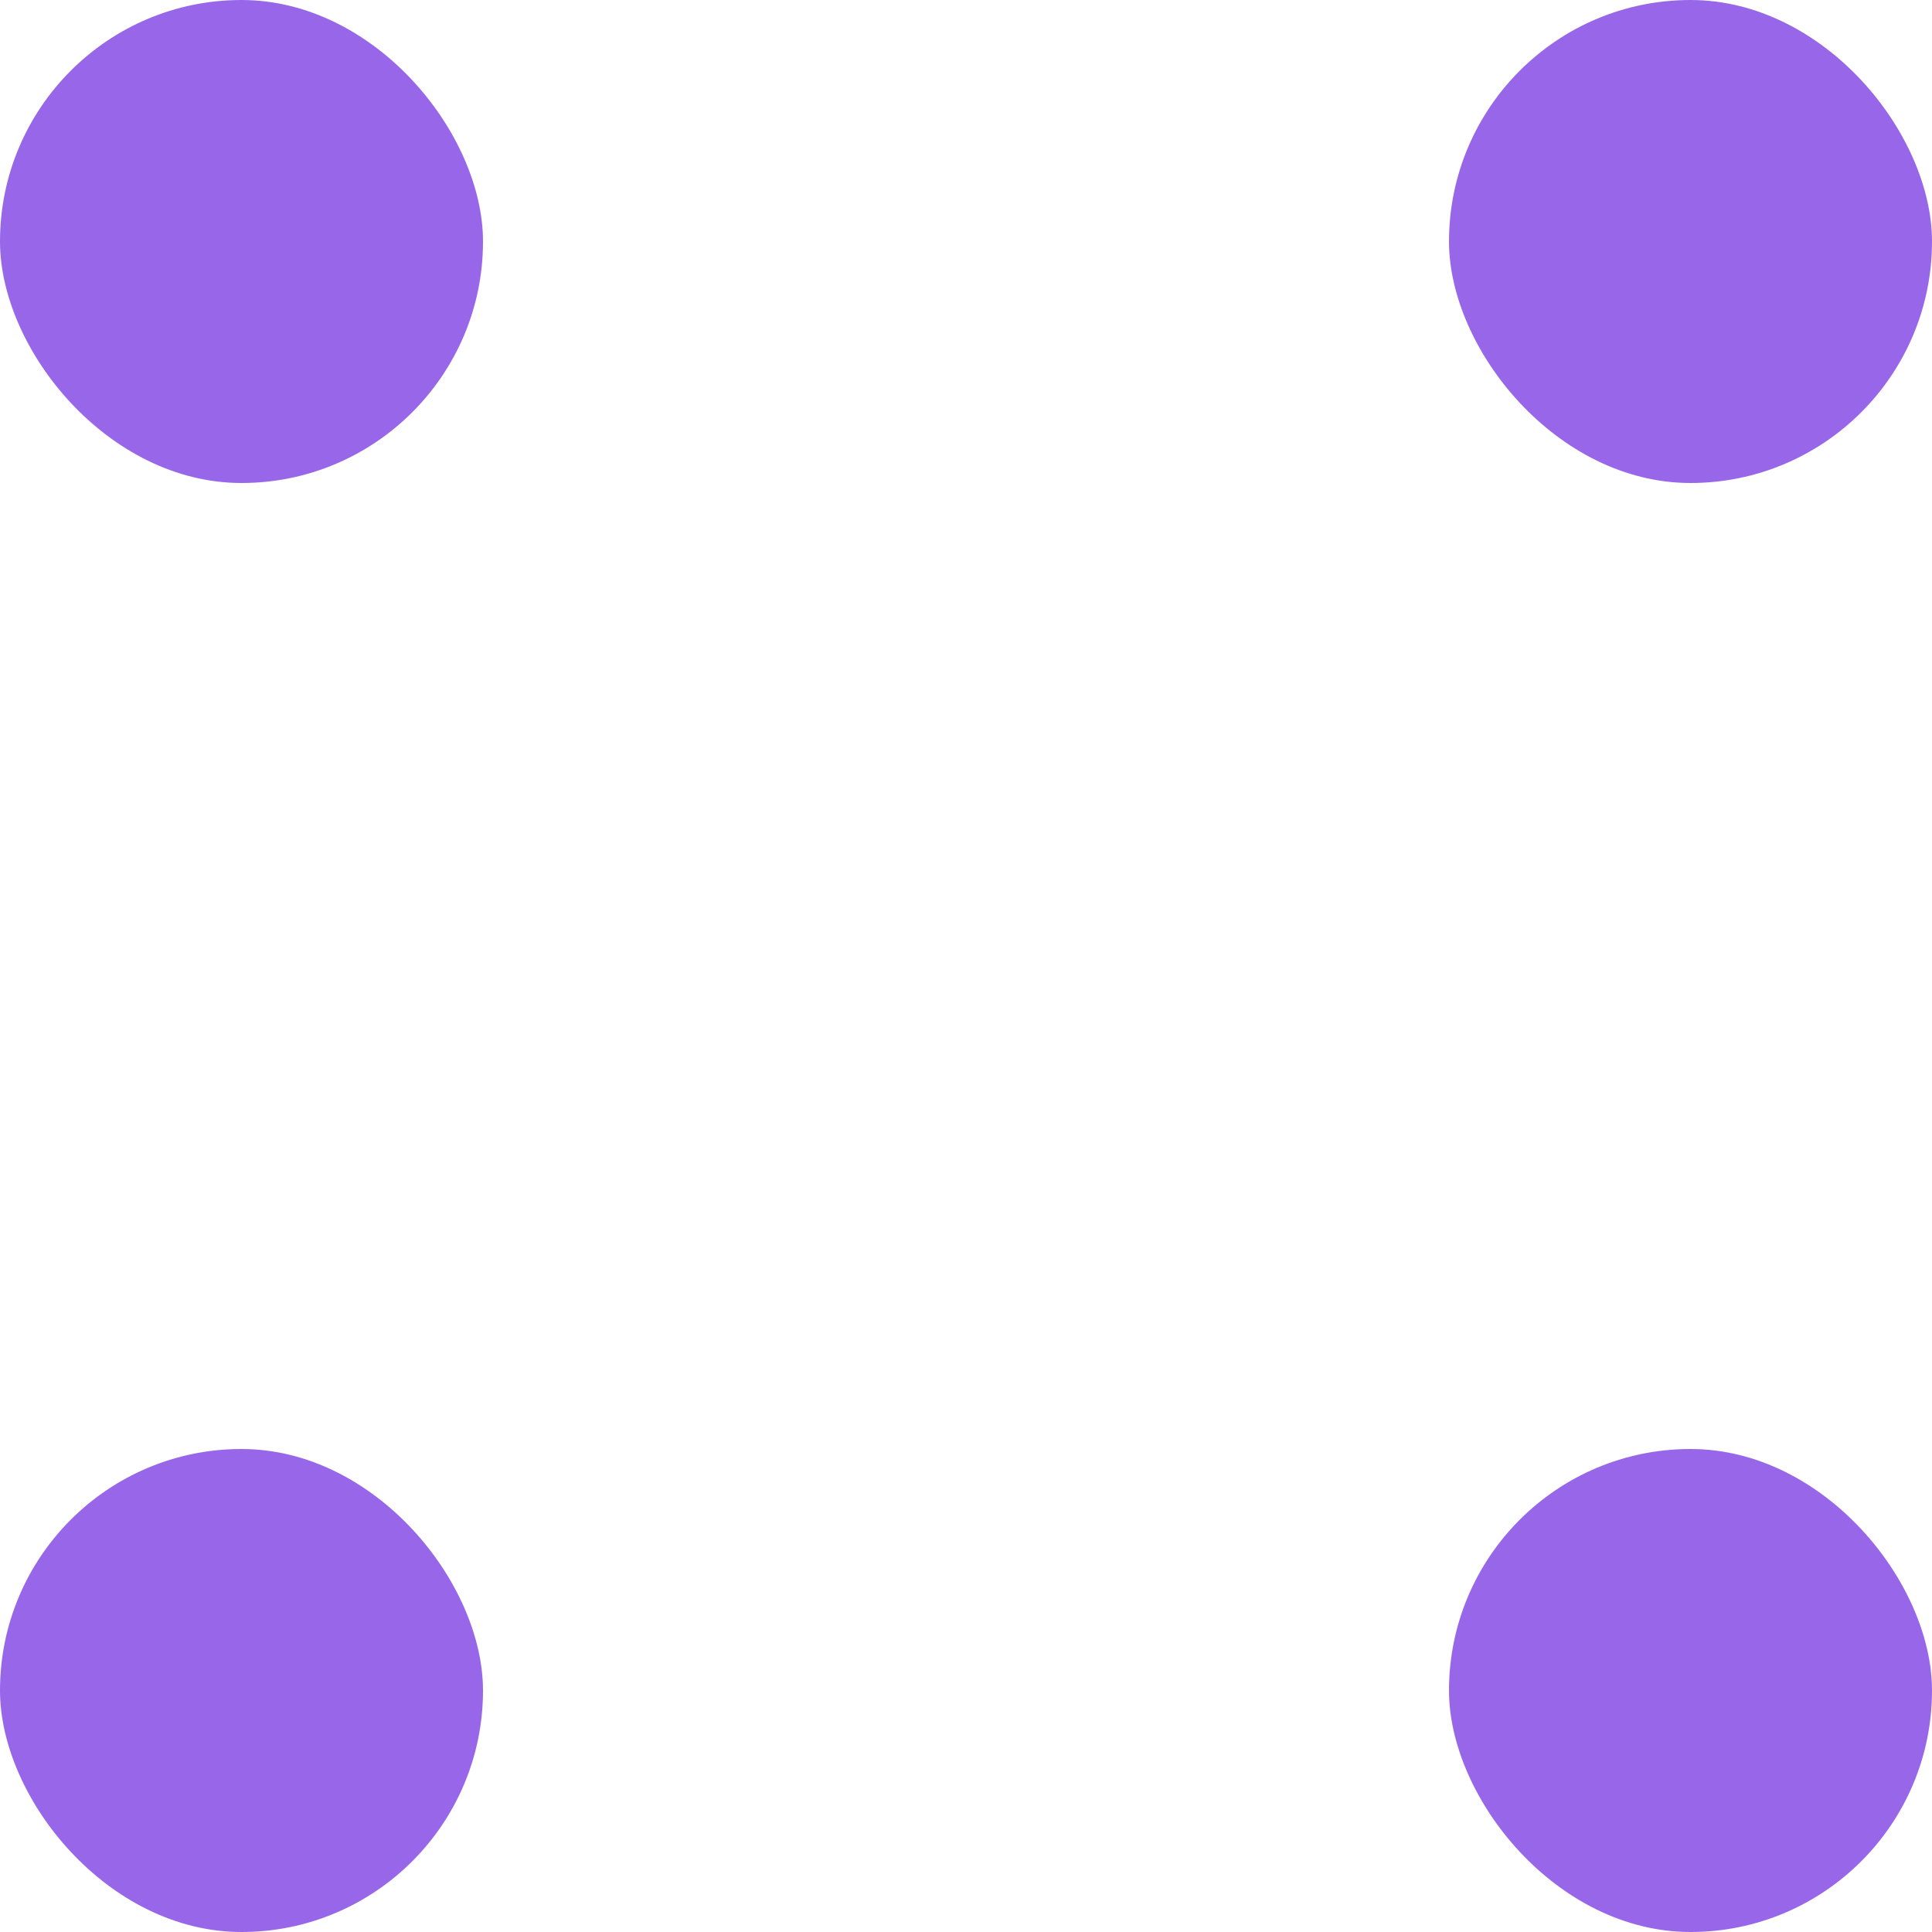 <svg width="20" height="20" viewBox="0 0 20 20" fill="none" xmlns="http://www.w3.org/2000/svg">
<rect width="5" height="5" rx="2.5" fill="#9867E9"/>
<rect x="15" width="5" height="5" rx="2.5" fill="#9867E9"/>
<rect y="15" width="5" height="5" rx="2.5" fill="#9867E9"/>
<rect x="15" y="15" width="5" height="5" rx="2.5" fill="#9867E9"/>
</svg>

